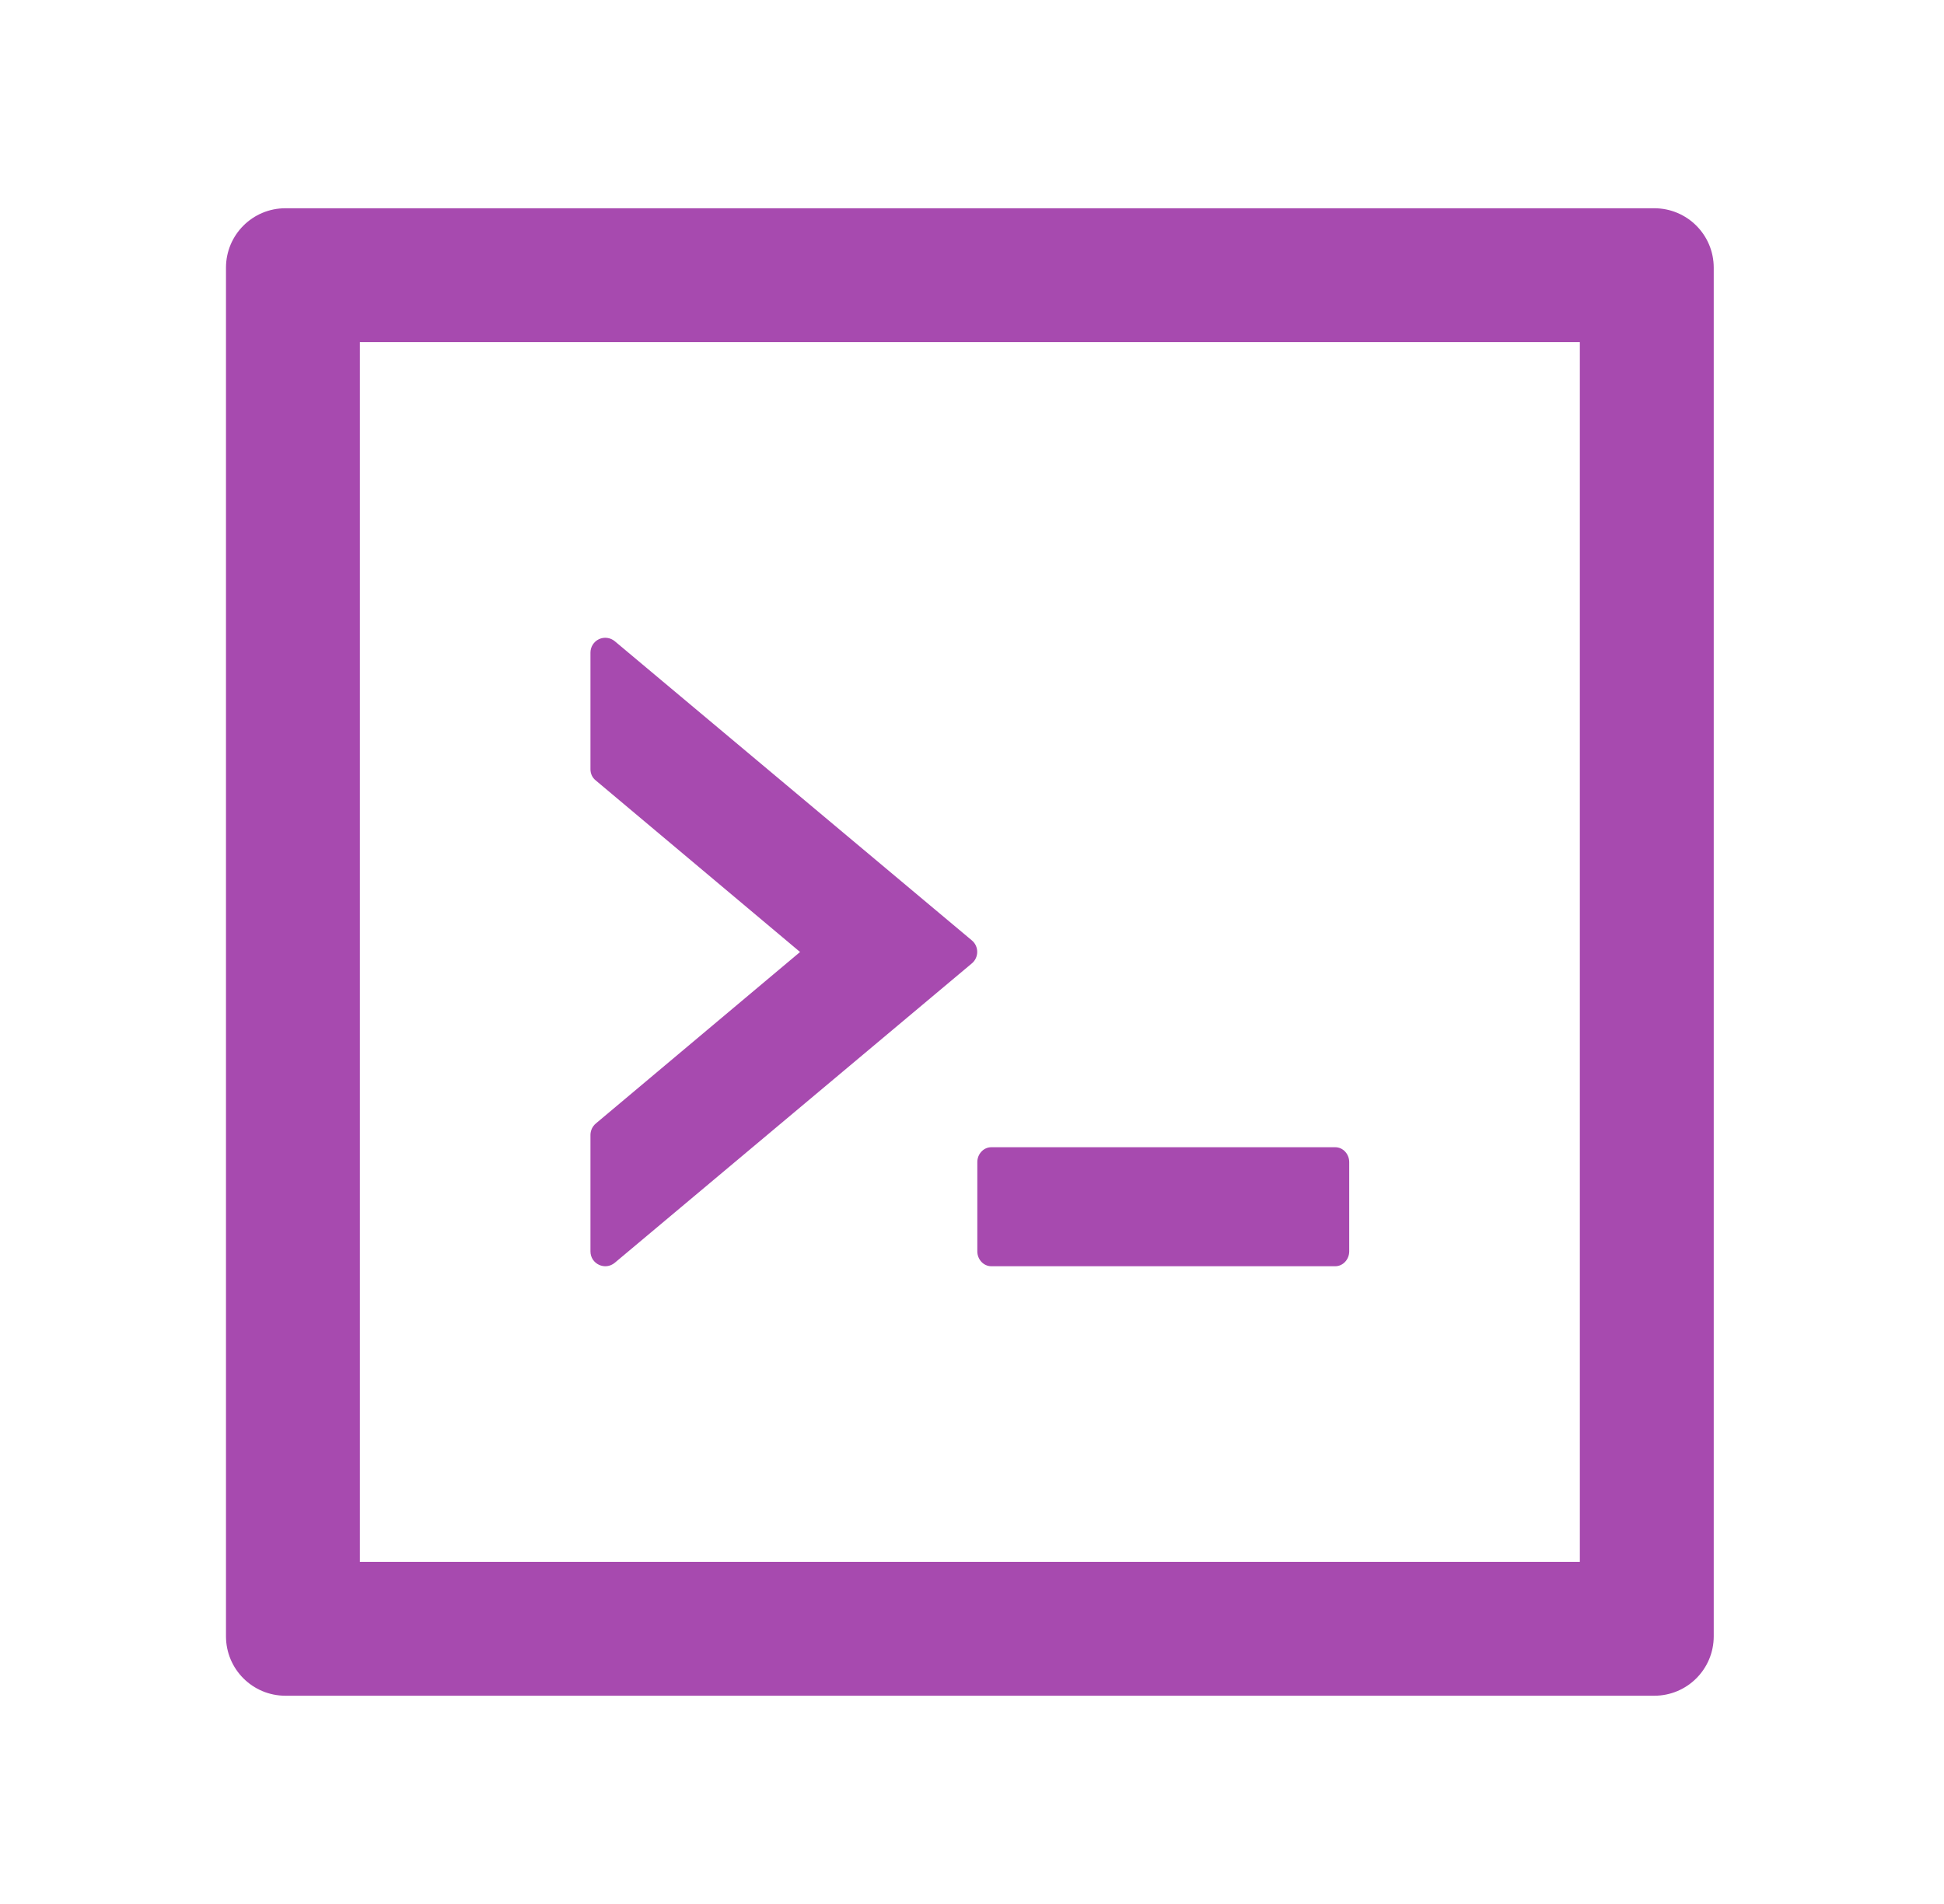 <svg width="49" height="48" viewBox="0 0 49 48" fill="none" xmlns="http://www.w3.org/2000/svg">
<path d="M24.634 31.547C24.634 31.753 24.793 31.922 24.985 31.922H33.657C33.849 31.922 34.008 31.753 34.008 31.547V29.297C34.008 29.091 33.849 28.922 33.657 28.922H24.985C24.793 28.922 24.634 29.091 24.634 29.297V31.547ZM15.498 31.833L24.498 24.286C24.676 24.136 24.676 23.859 24.498 23.709L15.498 16.167C15.443 16.121 15.377 16.091 15.306 16.082C15.236 16.072 15.164 16.083 15.099 16.113C15.034 16.143 14.98 16.191 14.941 16.252C14.903 16.312 14.883 16.382 14.883 16.453V19.392C14.883 19.505 14.93 19.608 15.02 19.678L20.166 24L15.02 28.322C14.978 28.357 14.944 28.401 14.92 28.45C14.897 28.499 14.884 28.553 14.883 28.608V31.547C14.883 31.866 15.254 32.039 15.498 31.833ZM41.696 5.25H7.196C6.366 5.25 5.696 5.92 5.696 6.75V41.25C5.696 42.08 6.366 42.75 7.196 42.75H41.696C42.526 42.75 43.196 42.08 43.196 41.25V6.75C43.196 5.92 42.526 5.25 41.696 5.25ZM39.821 39.375H9.071V8.625H39.821V39.375Z" fill="#A74AAF"/>
</svg>
